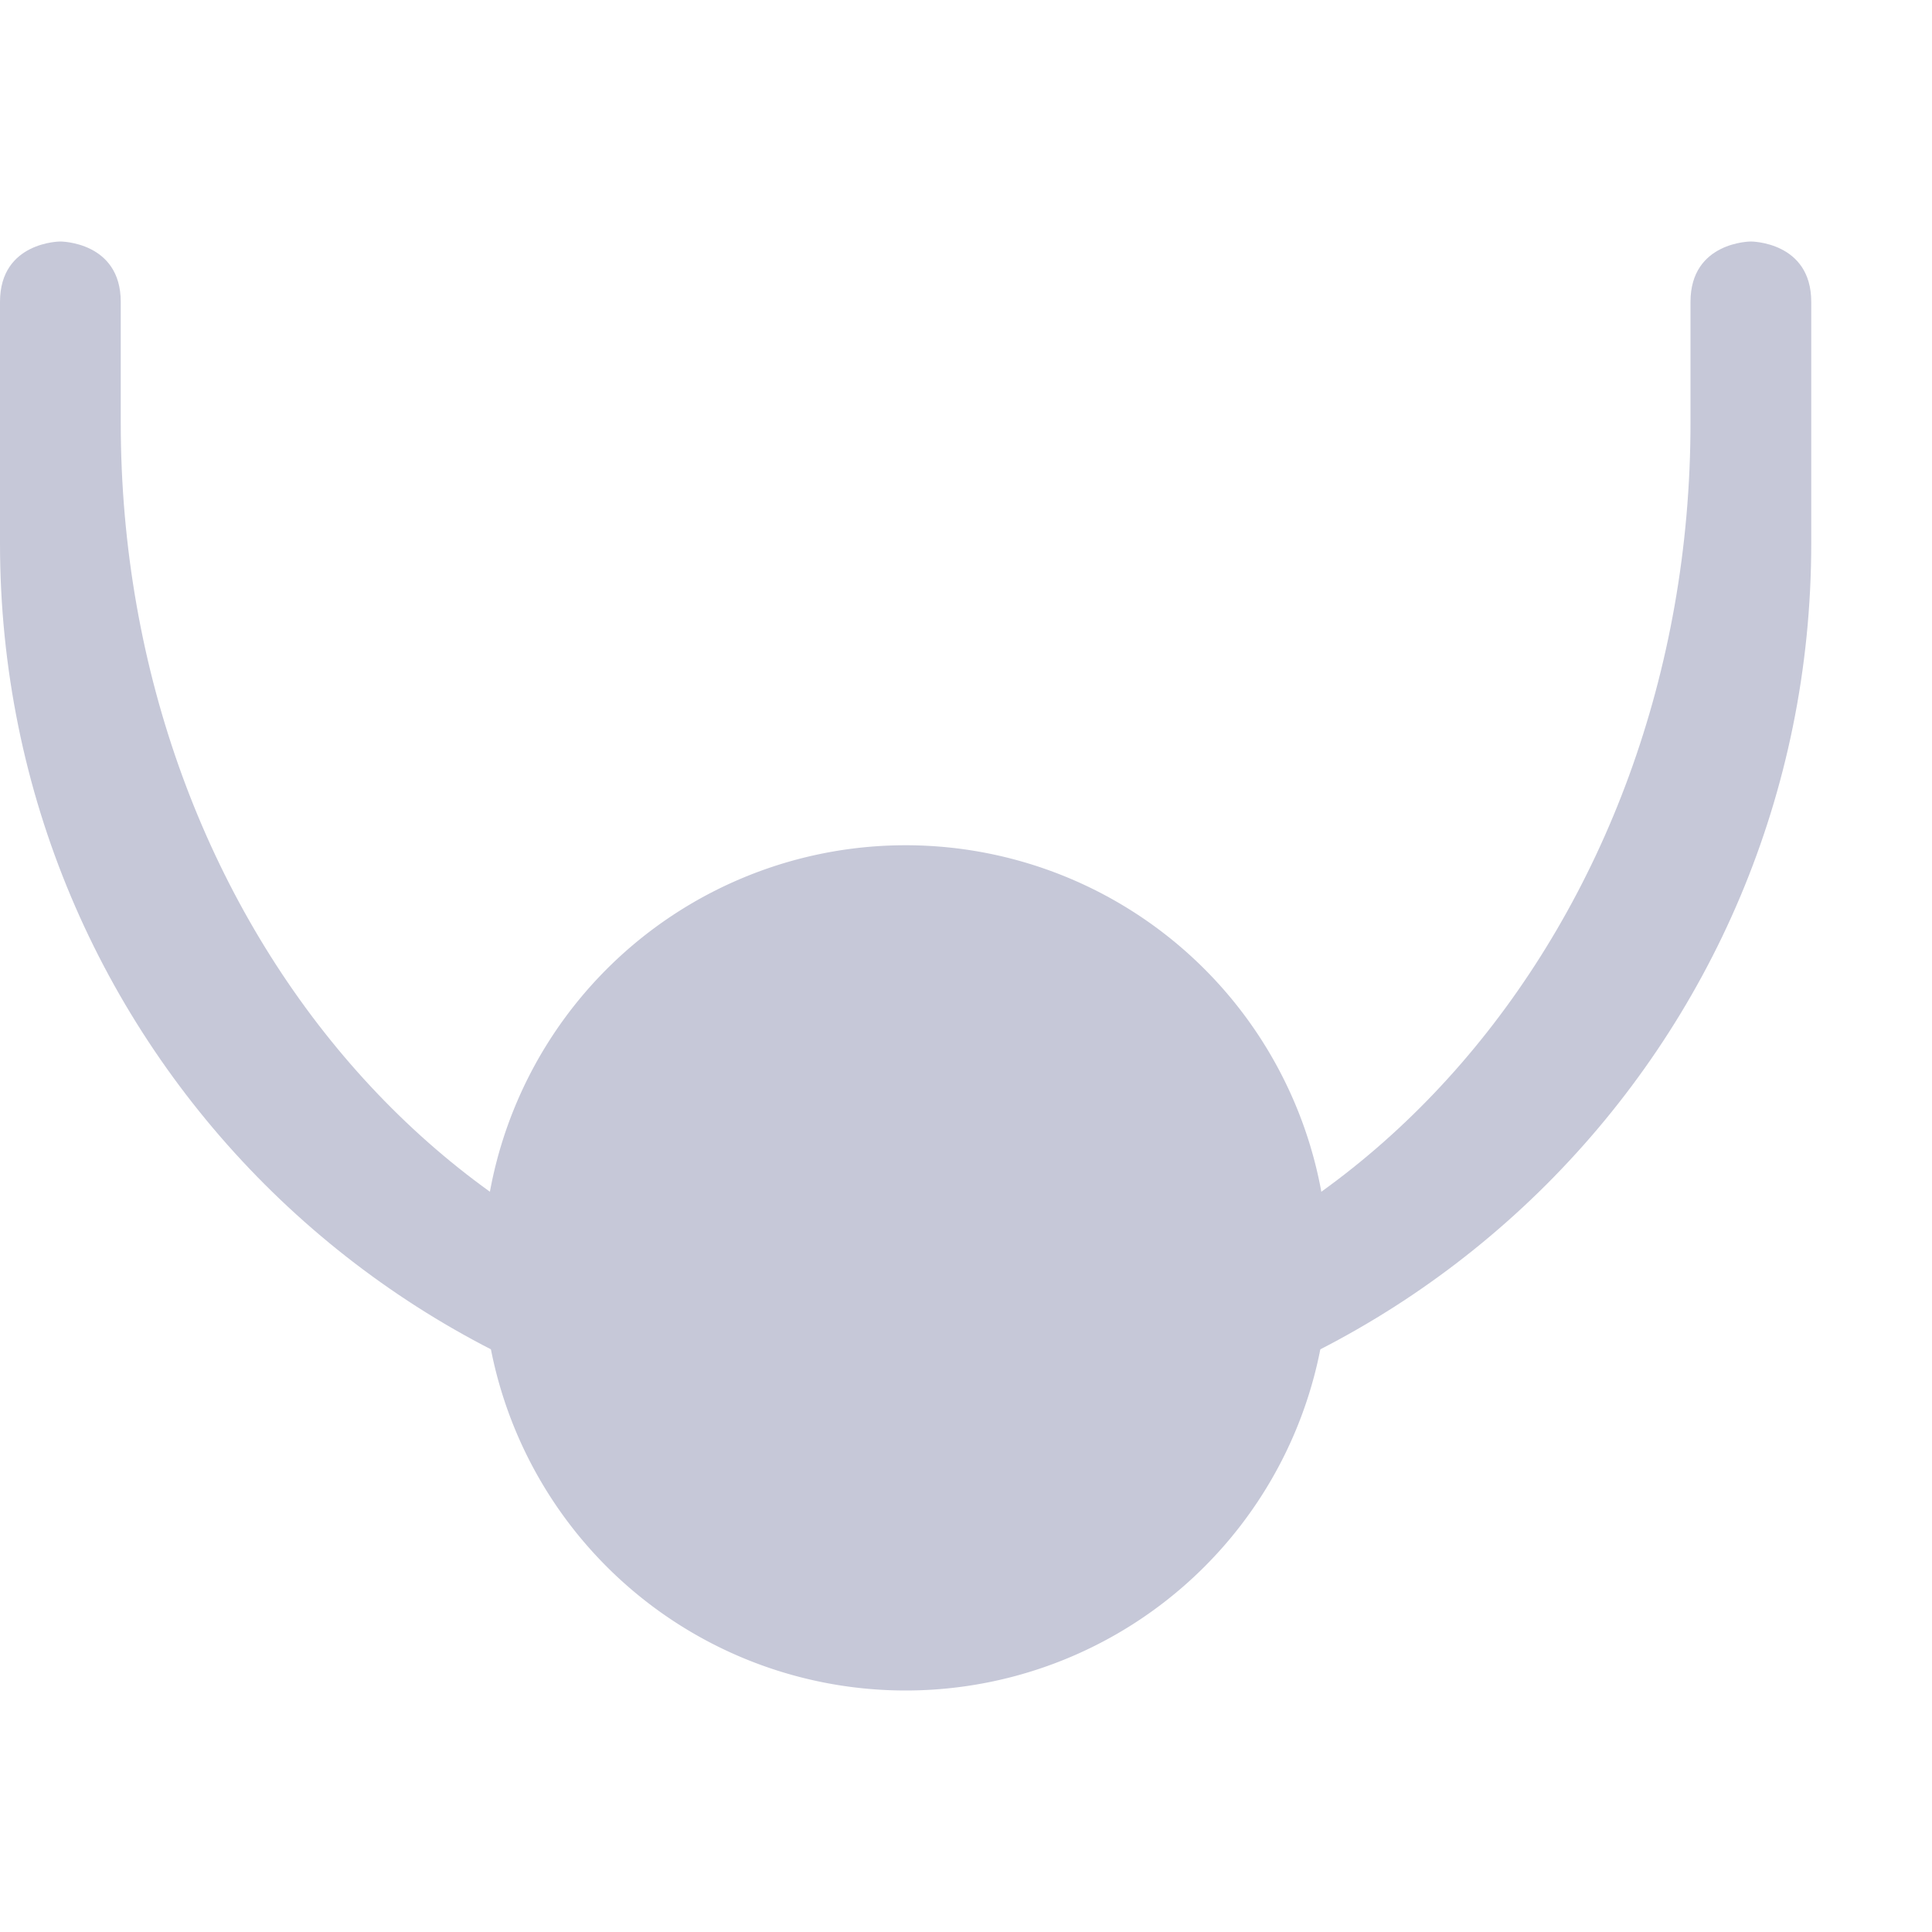 <svg xmlns="http://www.w3.org/2000/svg" width="16" height="16" version="1.1">
 <defs>
  <style id="current-color-scheme" type="text/css">
   .ColorScheme-Text { color:#c6c8d8; } .ColorScheme-Highlight { color:#4285f4; } .ColorScheme-NeutralText { color:#ff9800; } .ColorScheme-PositiveText { color:#4caf50; } .ColorScheme-NegativeText { color:#f44336; }
  </style>
 </defs>
 <path style="fill:currentColor" class="ColorScheme-Text" d="M 0,2.5 V 4.5 C 0,8.655 3.345,12 7.5,12 11.655,12 15,8.655 15,4.5 V 2.5 C 15,2 14.5,2 14.5,2 14.5,2 14,2 14,2.5 V 3.5 C 14,7.655 11.101,11 7.5,11 3.899,11 1,7.655 1,3.5 V 2.5 C 1,2 0.5,2 0.5,2 0.5,2 0,2 0,2.5 Z"/>
 <path style="fill:currentColor" class="ColorScheme-Text" d="M 11,10.5 A 3.5,3.5 0 0 1 7.5,14 3.5,3.5 0 0 1 4,10.5 3.5,3.5 0 0 1 7.5,7 3.5,3.5 0 0 1 11,10.5 Z"/>
</svg>
